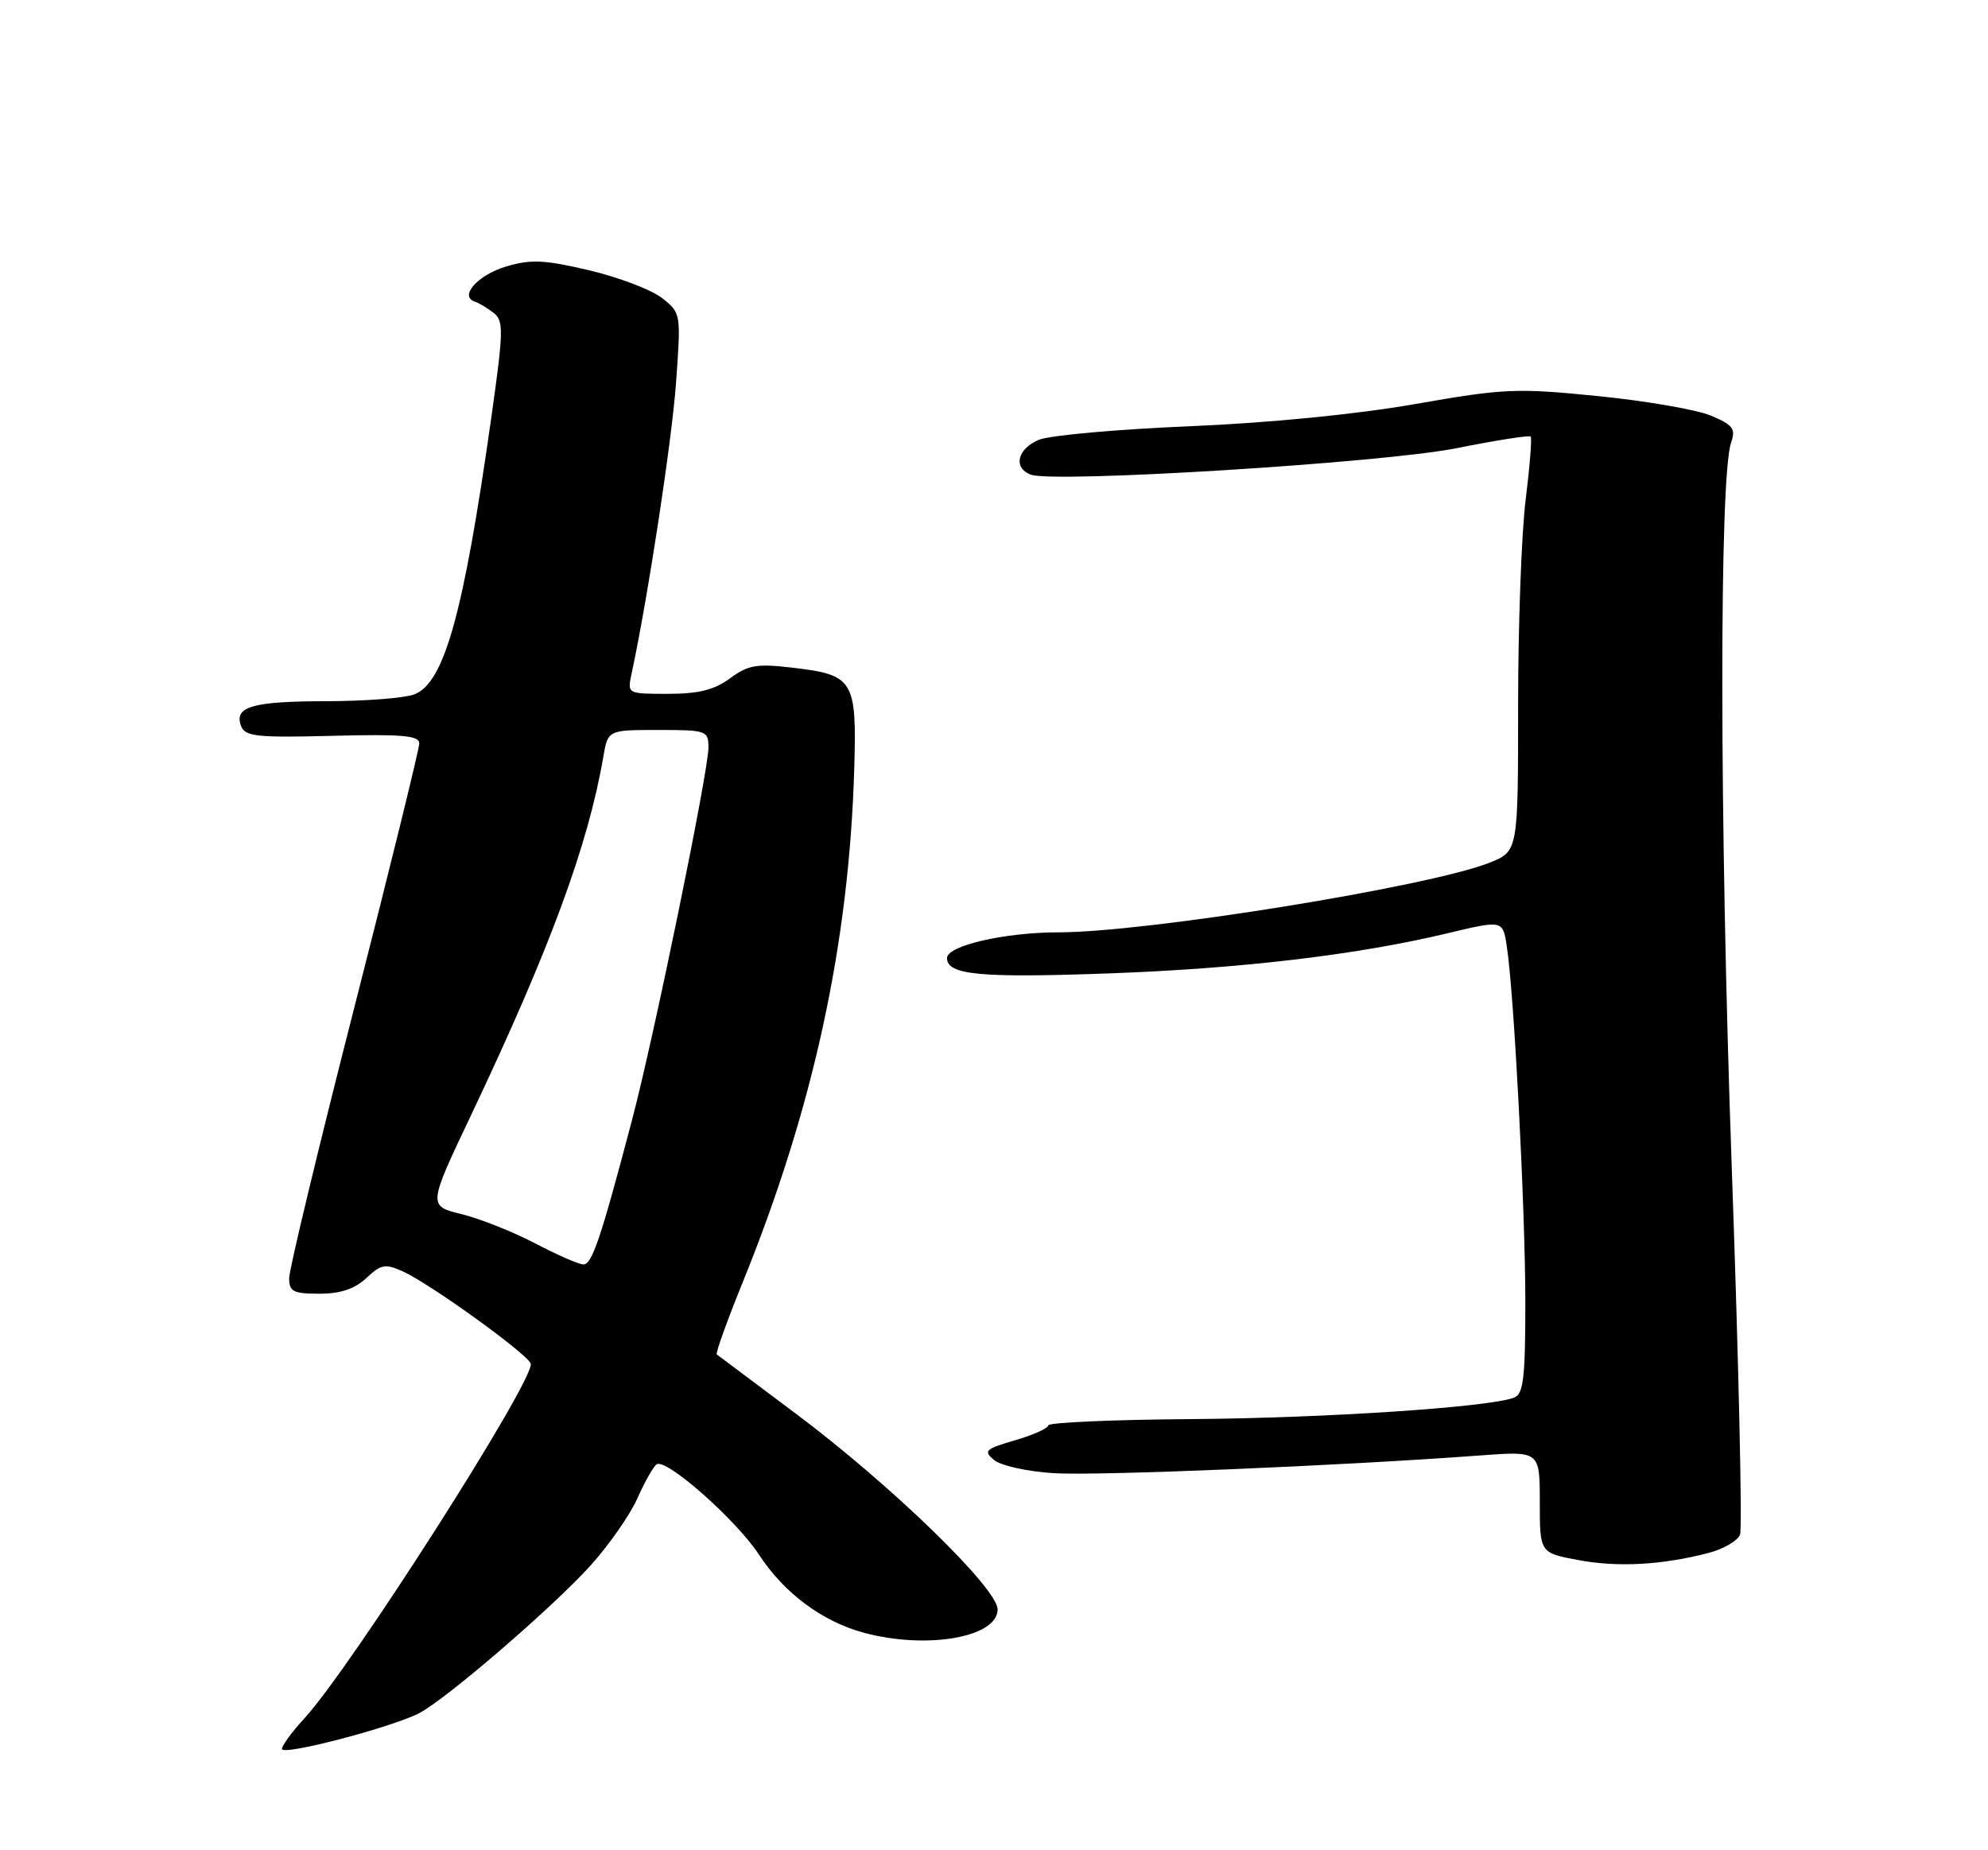 <?xml version="1.0" encoding="UTF-8" standalone="no"?>
<!DOCTYPE svg PUBLIC "-//W3C//DTD SVG 1.1//EN" "http://www.w3.org/Graphics/SVG/1.1/DTD/svg11.dtd" >
<svg xmlns="http://www.w3.org/2000/svg" xmlns:xlink="http://www.w3.org/1999/xlink" version="1.1" viewBox="0 0 275 256">
 <g >
 <path fill="currentColor"
d=" M 58.02 237.02 C 61.79 235.04 76.45 222.40 81.67 216.63 C 84.22 213.81 87.15 209.61 88.18 207.29 C 89.21 204.98 90.41 202.87 90.84 202.60 C 92.19 201.76 101.85 210.30 105.00 215.12 C 108.47 220.43 113.75 224.36 119.50 225.91 C 128.22 228.26 138.00 226.55 138.00 222.68 C 138.00 219.76 123.17 205.38 110.00 195.53 C 104.22 191.21 99.34 187.55 99.15 187.40 C 98.96 187.25 100.59 182.71 102.78 177.32 C 112.54 153.23 117.47 130.48 118.17 106.27 C 118.52 94.10 118.08 93.38 109.69 92.39 C 104.67 91.80 103.49 92.00 100.98 93.86 C 98.82 95.45 96.64 96.00 92.42 96.00 C 86.78 96.00 86.77 96.00 87.36 93.25 C 89.62 82.72 92.95 60.92 93.52 52.91 C 94.21 43.37 94.20 43.30 91.57 41.23 C 90.11 40.09 85.59 38.37 81.51 37.40 C 75.28 35.94 73.44 35.85 69.99 36.88 C 66.09 38.05 63.47 40.99 65.68 41.73 C 66.25 41.92 67.42 42.62 68.28 43.29 C 69.70 44.38 69.66 45.78 67.93 58.00 C 64.10 85.01 61.45 94.50 57.30 96.08 C 55.96 96.59 50.51 97.01 45.18 97.02 C 34.88 97.03 32.32 97.78 33.35 100.46 C 33.90 101.90 35.55 102.08 45.99 101.81 C 55.60 101.56 58.00 101.77 58.00 102.86 C 58.00 103.60 53.95 120.07 49.00 139.45 C 44.05 158.82 40.00 175.65 40.00 176.84 C 40.00 178.71 40.56 179.00 44.19 179.00 C 47.10 179.00 49.07 178.34 50.68 176.83 C 52.71 174.92 53.30 174.82 55.74 175.92 C 59.54 177.65 72.84 187.24 73.41 188.66 C 74.17 190.59 48.51 230.83 42.06 237.81 C 40.38 239.63 39.00 241.52 39.00 241.99 C 39.00 242.98 54.25 238.99 58.02 237.02 Z  M 236.30 214.88 C 238.39 214.34 240.37 213.19 240.70 212.33 C 241.03 211.47 240.51 188.43 239.54 161.13 C 237.85 113.43 237.81 66.06 239.46 61.25 C 240.13 59.31 239.73 58.79 236.65 57.50 C 234.68 56.68 227.65 55.46 221.01 54.80 C 209.77 53.67 208.06 53.75 195.73 55.91 C 187.62 57.33 175.53 58.52 164.50 58.98 C 154.60 59.39 145.26 60.23 143.75 60.84 C 140.74 62.06 140.09 64.71 142.58 65.67 C 145.71 66.87 191.26 64.05 201.44 62.02 C 206.90 60.93 211.53 60.20 211.73 60.40 C 211.93 60.60 211.62 64.51 211.05 69.10 C 210.47 73.69 210.00 86.52 210.00 97.62 C 210.00 117.78 210.00 117.78 206.06 119.36 C 197.80 122.66 158.61 129.00 146.43 129.00 C 138.98 129.00 131.00 130.84 131.00 132.56 C 131.00 134.90 135.58 135.33 153.42 134.68 C 171.67 134.02 187.74 132.12 200.19 129.14 C 207.88 127.30 207.88 127.30 208.43 130.90 C 209.44 137.37 210.99 167.21 211.00 180.14 C 211.00 190.68 210.74 192.89 209.44 193.38 C 205.99 194.71 183.37 196.21 164.75 196.35 C 153.89 196.43 145.00 196.82 145.00 197.22 C 145.00 197.62 142.94 198.54 140.41 199.28 C 136.28 200.48 136.00 200.75 137.52 202.02 C 138.45 202.79 142.15 203.61 145.74 203.83 C 151.77 204.22 185.32 202.82 204.75 201.38 C 213.00 200.76 213.00 200.76 213.00 207.81 C 213.00 214.85 213.00 214.85 218.25 215.84 C 223.74 216.88 229.87 216.55 236.30 214.88 Z  M 74.00 172.02 C 70.97 170.44 66.41 168.62 63.85 167.99 C 59.20 166.85 59.20 166.85 65.22 154.17 C 76.03 131.38 81.35 116.98 83.45 104.75 C 84.09 101.00 84.09 101.00 91.05 101.00 C 97.73 101.00 98.00 101.09 98.00 103.42 C 98.00 106.73 90.49 143.36 87.44 154.92 C 83.08 171.48 81.88 175.00 80.68 174.95 C 80.03 174.93 77.03 173.61 74.00 172.02 Z "/>
</g>
</svg>